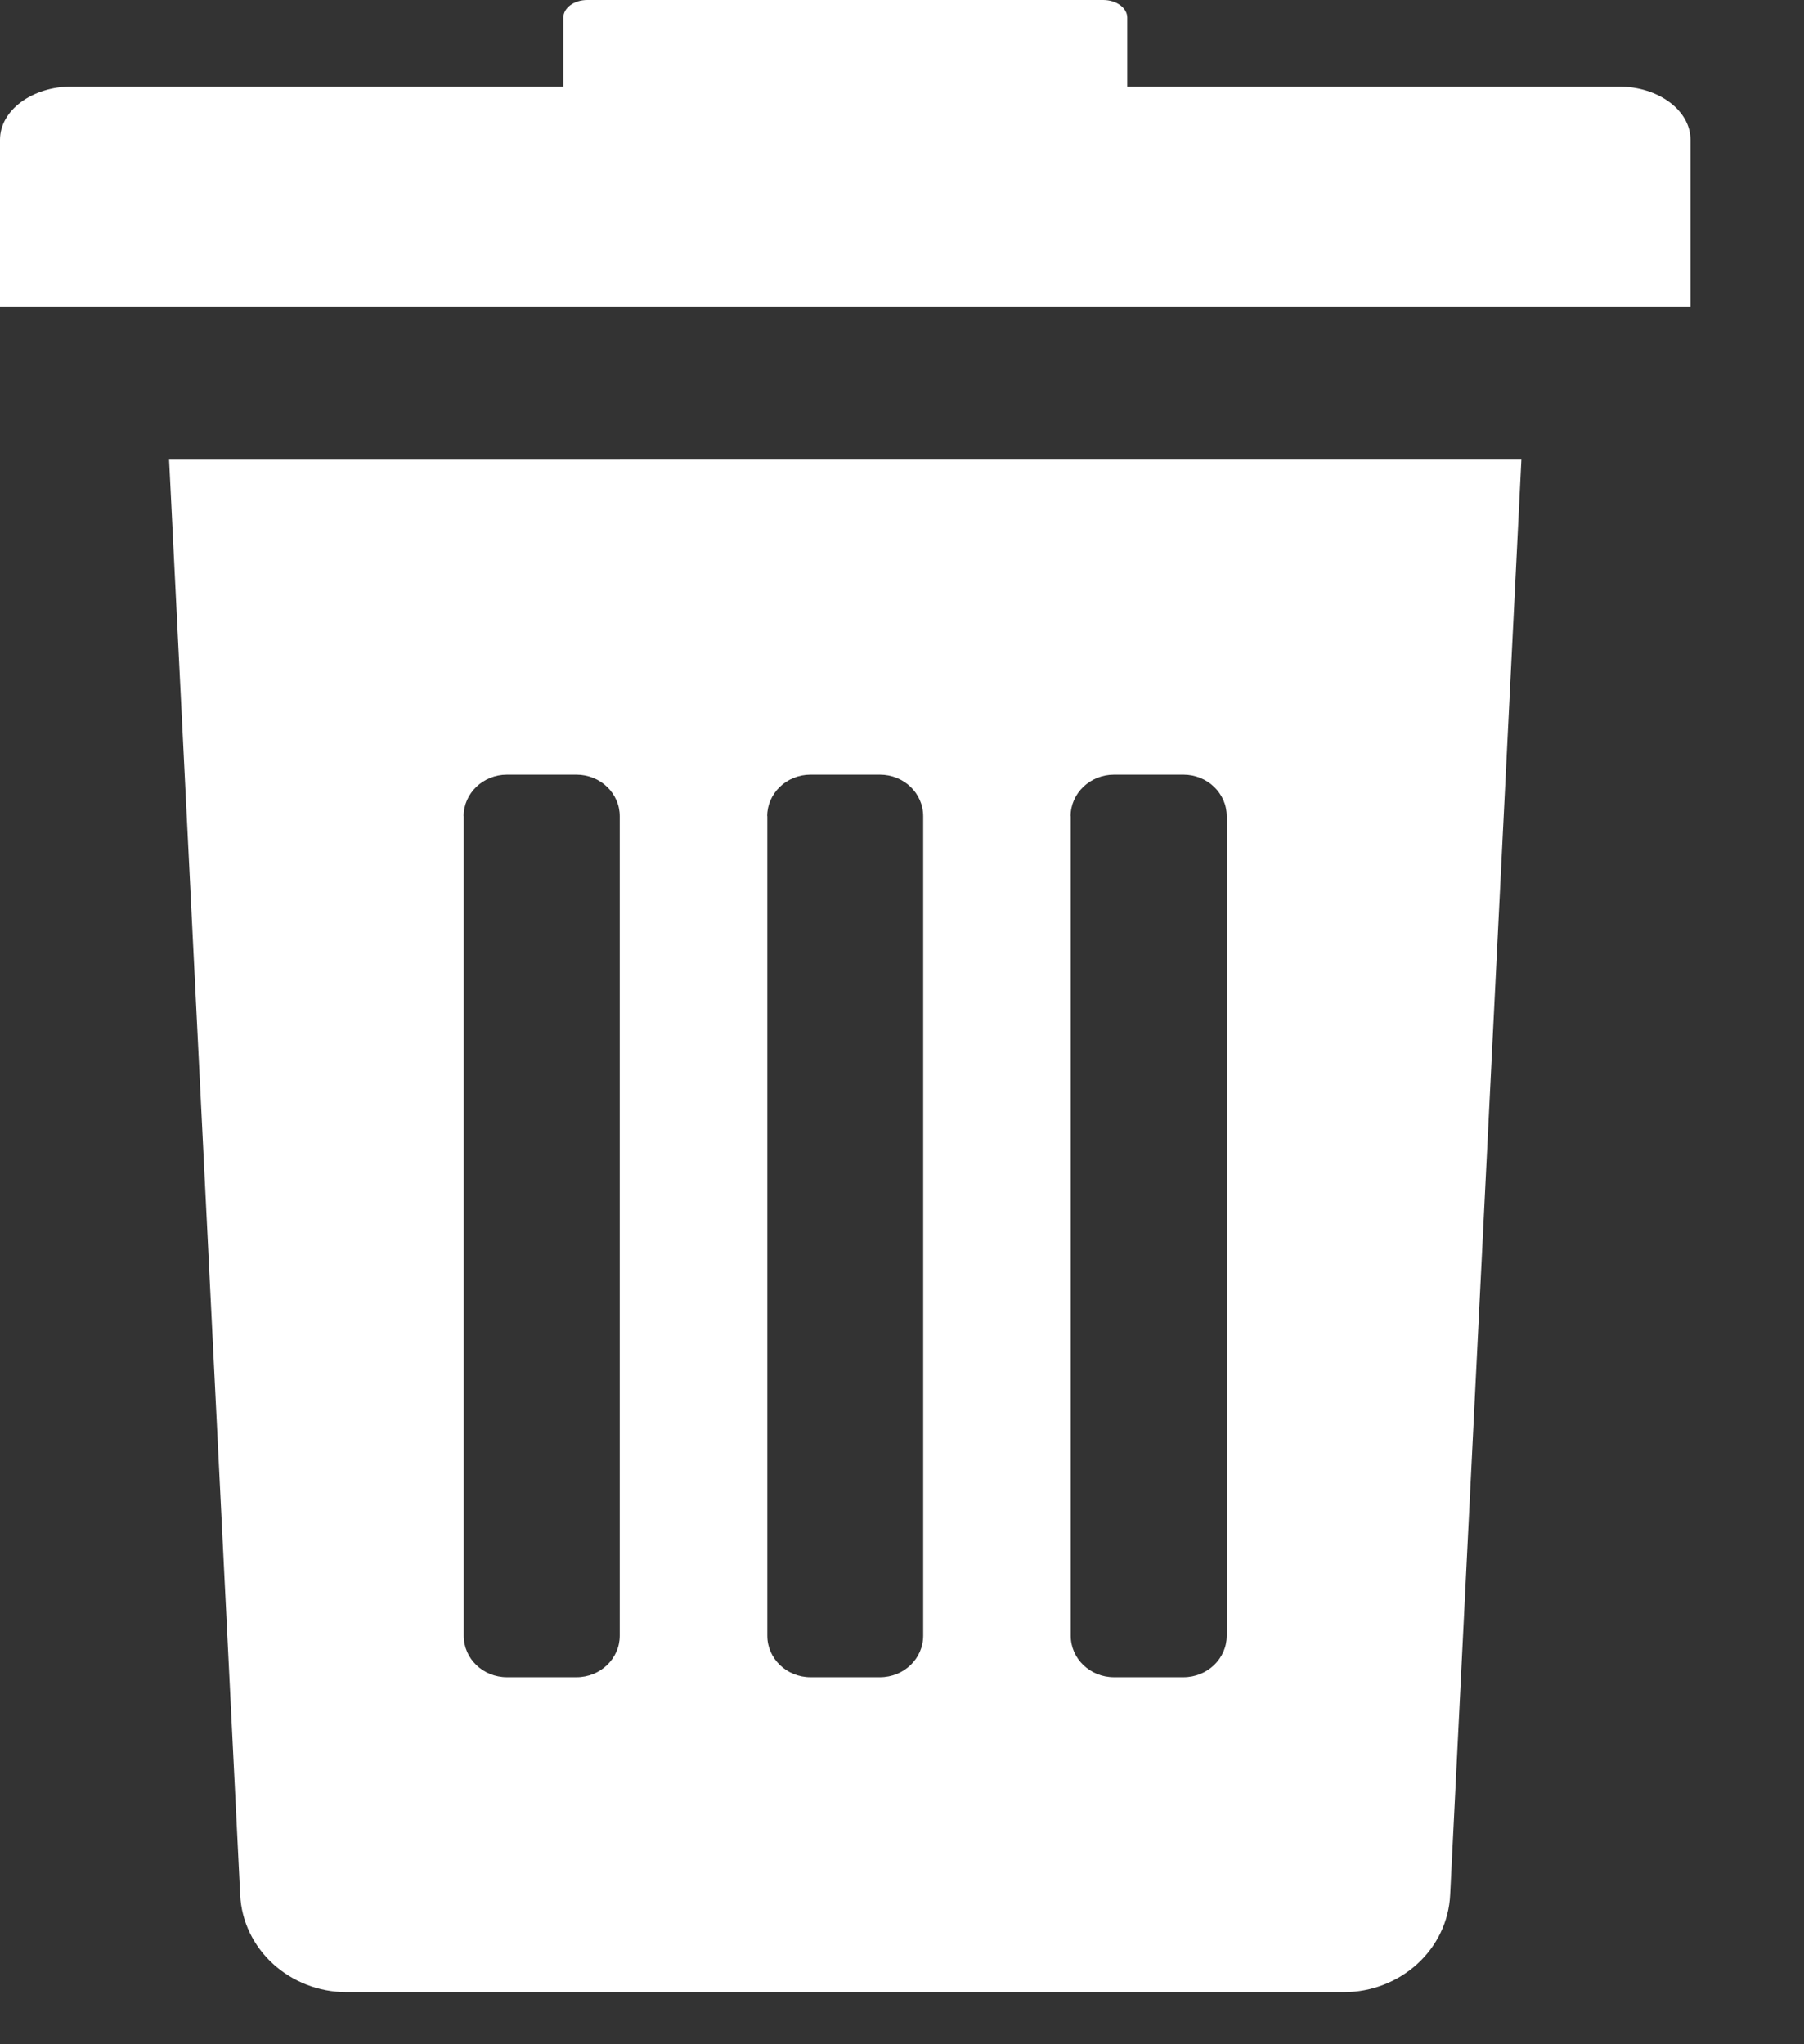 <svg xmlns="http://www.w3.org/2000/svg" width="15" height="17" viewBox="0 0 15 17">
    <rect x="0" y="0" width="15" height="17" fill="#333333" stroke="none"/>
    <g fill="#FFF" fill-rule="nonzero">
        <path d="M1.997 15.755c.02.454.412.812.887.812h8.287c.476 0 .867-.358.887-.812l.592-11.932H1.406l.591 11.932zm6.905-8.968c0-.19.162-.345.361-.345h.577c.199 0 .36.155.36.345v6.816c0 .19-.161.345-.36.345h-.577c-.199 0-.36-.154-.36-.345V6.787zm-2.523 0c0-.19.161-.345.36-.345h.577c.2 0 .36.155.36.345v6.816c0 .19-.16.345-.36.345H6.74c-.199 0-.36-.154-.36-.345V6.787zm-2.524 0c0-.19.162-.345.36-.345h.578c.199 0 .36.155.36.345v6.816c0 .19-.161.345-.36.345h-.577c-.2 0-.36-.154-.36-.345V6.787zM13.46.72H9.373V.147c0-.081-.09-.147-.2-.147H4.883c-.11 0-.199.066-.199.147V.72H.596C.266.72 0 .918 0 1.162v1.387h14.056V1.162c0-.244-.267-.442-.596-.442z"/>
    </g>
</svg>
